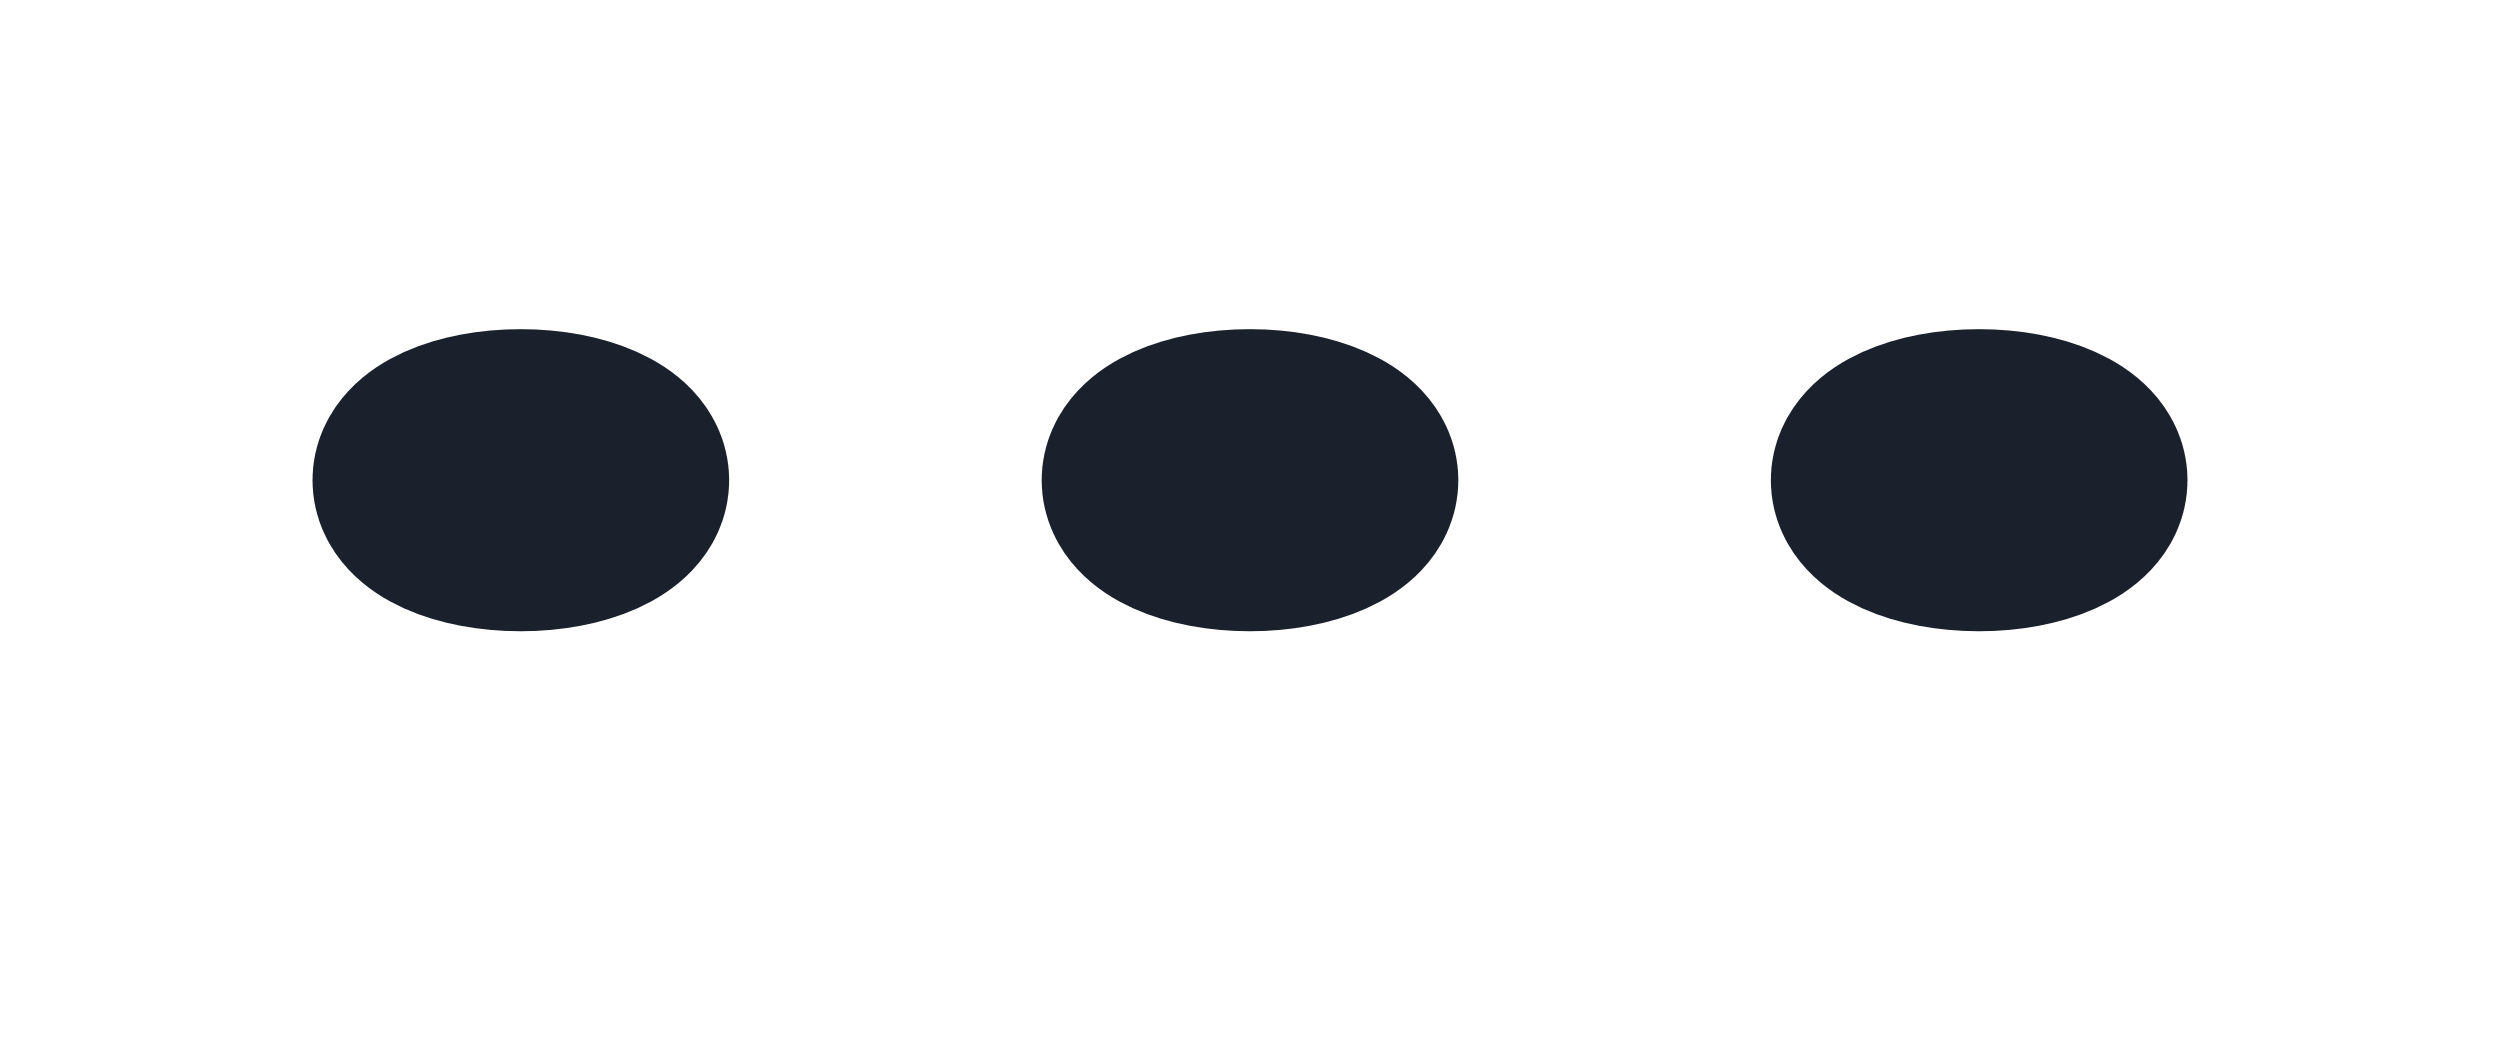 <svg width="24" height="10" viewBox="0 0 24 10" fill="none" xmlns="http://www.w3.org/2000/svg" xmlns:xlink="http://www.w3.org/1999/xlink">
	<desc>
			Created with Pixso.
	</desc>
	<defs>
		<clipPath id="clip4_3365">
			<rect id="dots-vertical" width="10.699" height="24" transform="translate(24 -0.734) rotate(90)" fill="white" fill-opacity="0"/>
		</clipPath>
	</defs>
	<rect id="dots-vertical" width="10.699" height="24" transform="translate(24 -0.734) rotate(90)" fill="#FFFFFF" fill-opacity="0"/>
	<g clip-path="url(#clip4_3365)">
		<path id="Vector" d="M11 4.61C11 4.36 11.44 4.16 12 4.16C12.55 4.16 13 4.36 13 4.61C13 4.86 12.55 5.06 12 5.06C11.44 5.06 11 4.86 11 4.61Z" stroke="#1A202C" stroke-opacity="1" stroke-width="2" stroke-linejoin="round"/>
		<path id="Vector" d="M4 4.61C4 4.36 4.44 4.16 5 4.16C5.55 4.16 6 4.36 6 4.61C6 4.86 5.55 5.06 5 5.06C4.44 5.06 4 4.86 4 4.61Z" stroke="#1A202C" stroke-opacity="1" stroke-width="2" stroke-linejoin="round"/>
		<path id="Vector" d="M18 4.61C18 4.36 18.44 4.16 19 4.16C19.55 4.16 20 4.36 20 4.61C20 4.86 19.55 5.06 19 5.06C18.44 5.06 18 4.86 18 4.61Z" stroke="#1A202C" stroke-opacity="1" stroke-width="2" stroke-linejoin="round"/>
	</g>
</svg>

